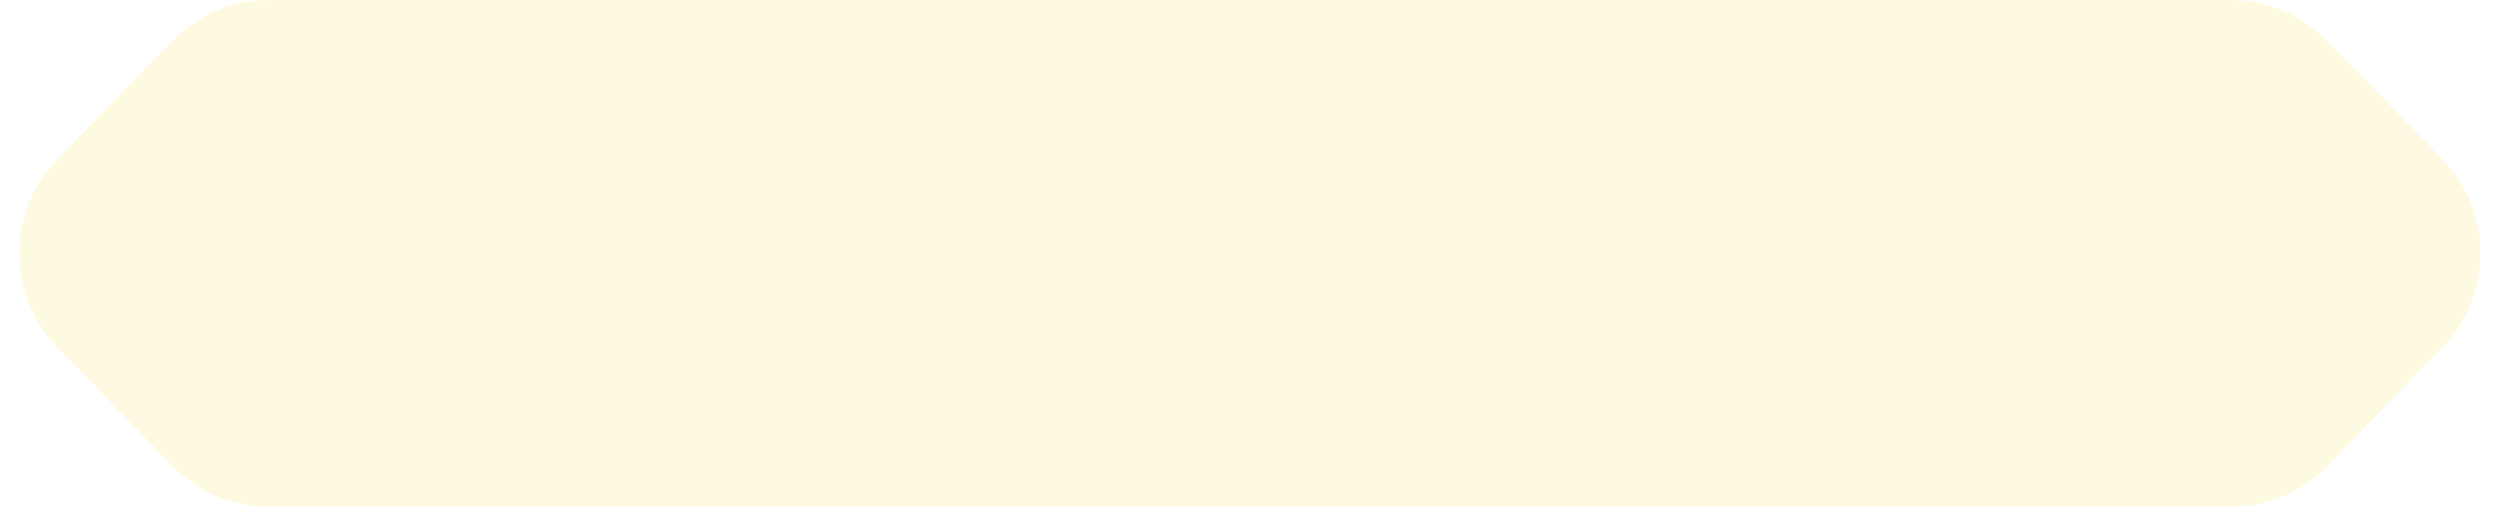 <svg width="74" height="15" viewBox="0 0 74 15" fill="none" xmlns="http://www.w3.org/2000/svg">
<path d="M66.031 -4.26466e-07C67.113 -3.80461e-07 68.149 0.438 68.902 1.215L72.298 4.715C73.803 6.266 73.803 8.734 72.298 10.285L68.902 13.785C68.149 14.562 67.113 15 66.031 15L7.969 15C6.887 15 5.851 14.562 5.098 13.785L1.702 10.285C0.197 8.734 0.197 6.266 1.702 4.715L5.098 1.215C5.851 0.438 6.887 -2.94161e-06 7.969 -2.8956e-06L66.031 -4.26466e-07Z" fill="#FBE76B" fill-opacity="0.2"/>
</svg>
